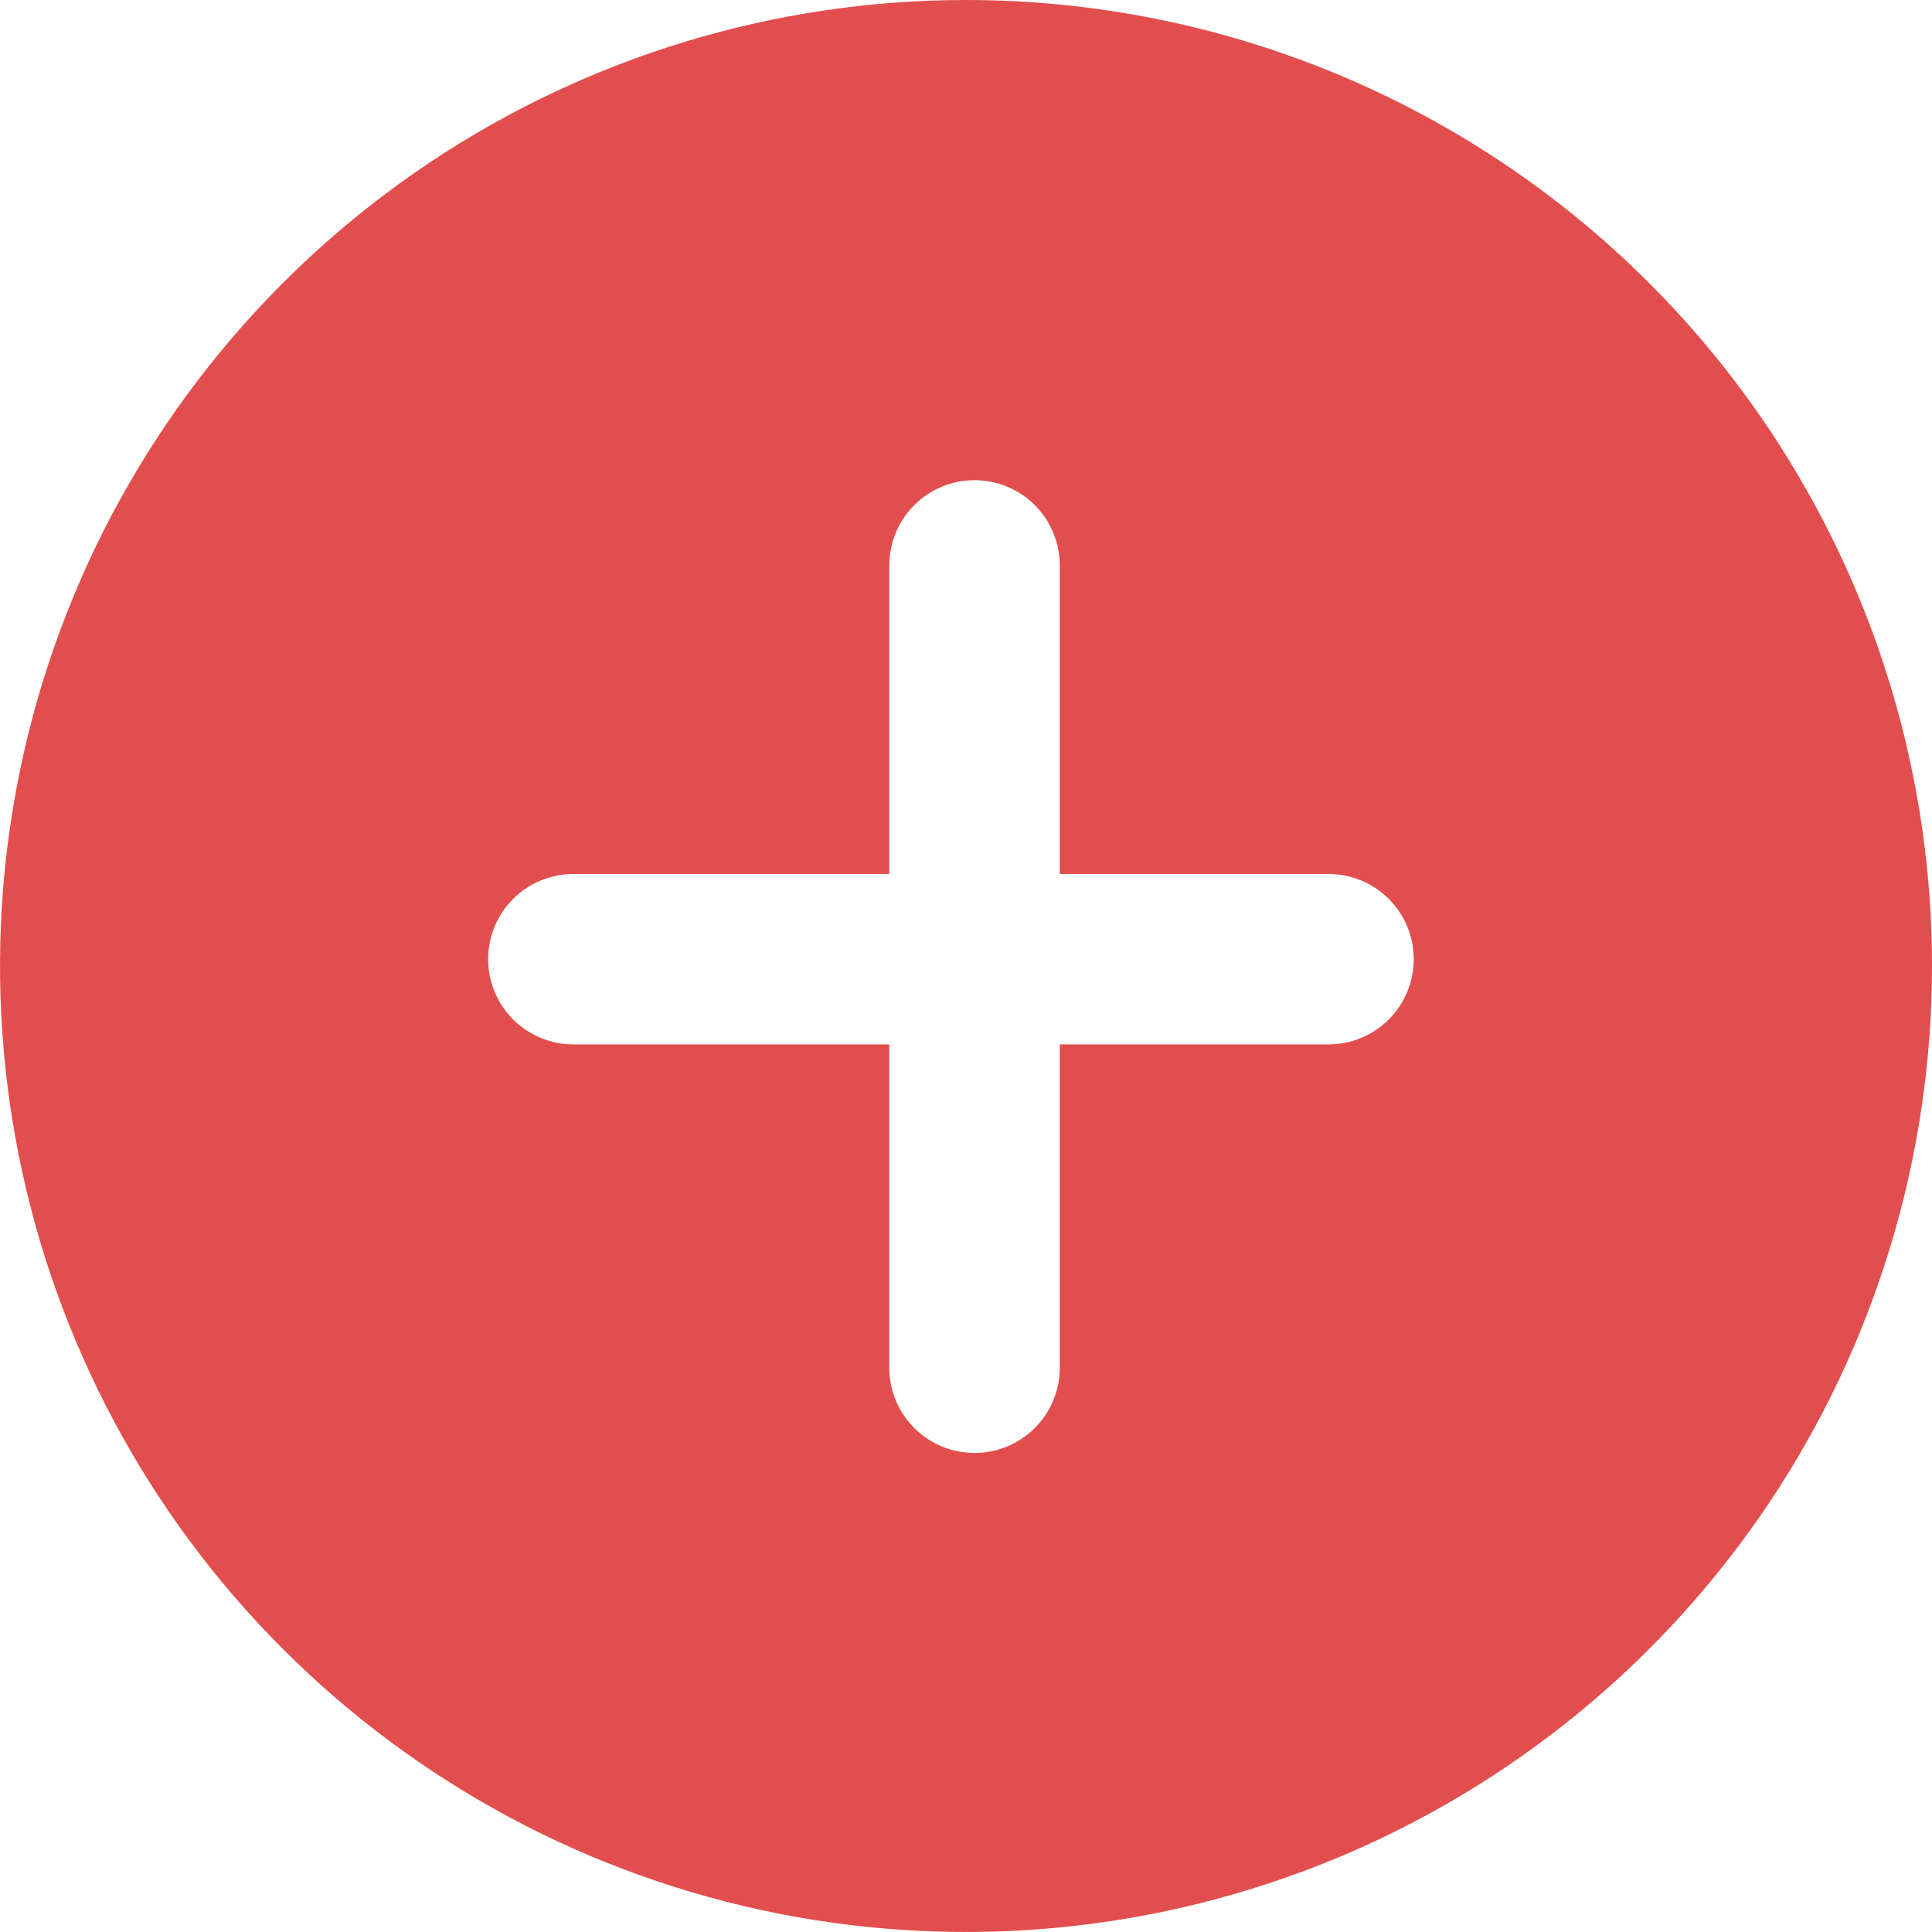 <svg width="24" height="24" viewBox="0 0 24 24" fill="none" xmlns="http://www.w3.org/2000/svg">
<path d="M12 0C9.627 0 7.307 0.704 5.333 2.022C3.36 3.341 1.822 5.215 0.913 7.408C0.005 9.601 -0.232 12.013 0.231 14.341C0.694 16.669 1.836 18.807 3.515 20.485C5.193 22.163 7.331 23.306 9.659 23.769C11.987 24.232 14.399 23.995 16.592 23.087C18.785 22.178 20.659 20.64 21.978 18.667C23.296 16.694 24 14.373 24 12C24 8.817 22.736 5.765 20.485 3.515C18.235 1.264 15.183 0 12 0ZM16.503 12.974H13.165V16.991C13.165 17.271 13.053 17.541 12.855 17.739C12.656 17.938 12.387 18.049 12.106 18.049C11.825 18.049 11.556 17.938 11.357 17.739C11.159 17.541 11.047 17.271 11.047 16.991V12.974H7.122C6.842 12.974 6.572 12.863 6.374 12.664C6.175 12.465 6.064 12.196 6.064 11.915C6.064 11.634 6.175 11.365 6.374 11.167C6.572 10.968 6.842 10.857 7.122 10.857H11.047V7.024C11.047 6.743 11.159 6.473 11.357 6.275C11.556 6.076 11.825 5.965 12.106 5.965C12.387 5.965 12.656 6.076 12.855 6.275C13.053 6.473 13.165 6.743 13.165 7.024V10.857H16.503C16.784 10.857 17.054 10.968 17.252 11.167C17.451 11.365 17.562 11.634 17.562 11.915C17.562 12.196 17.451 12.465 17.252 12.664C17.054 12.863 16.784 12.974 16.503 12.974Z" fill="#E24E4D"/>
</svg>
